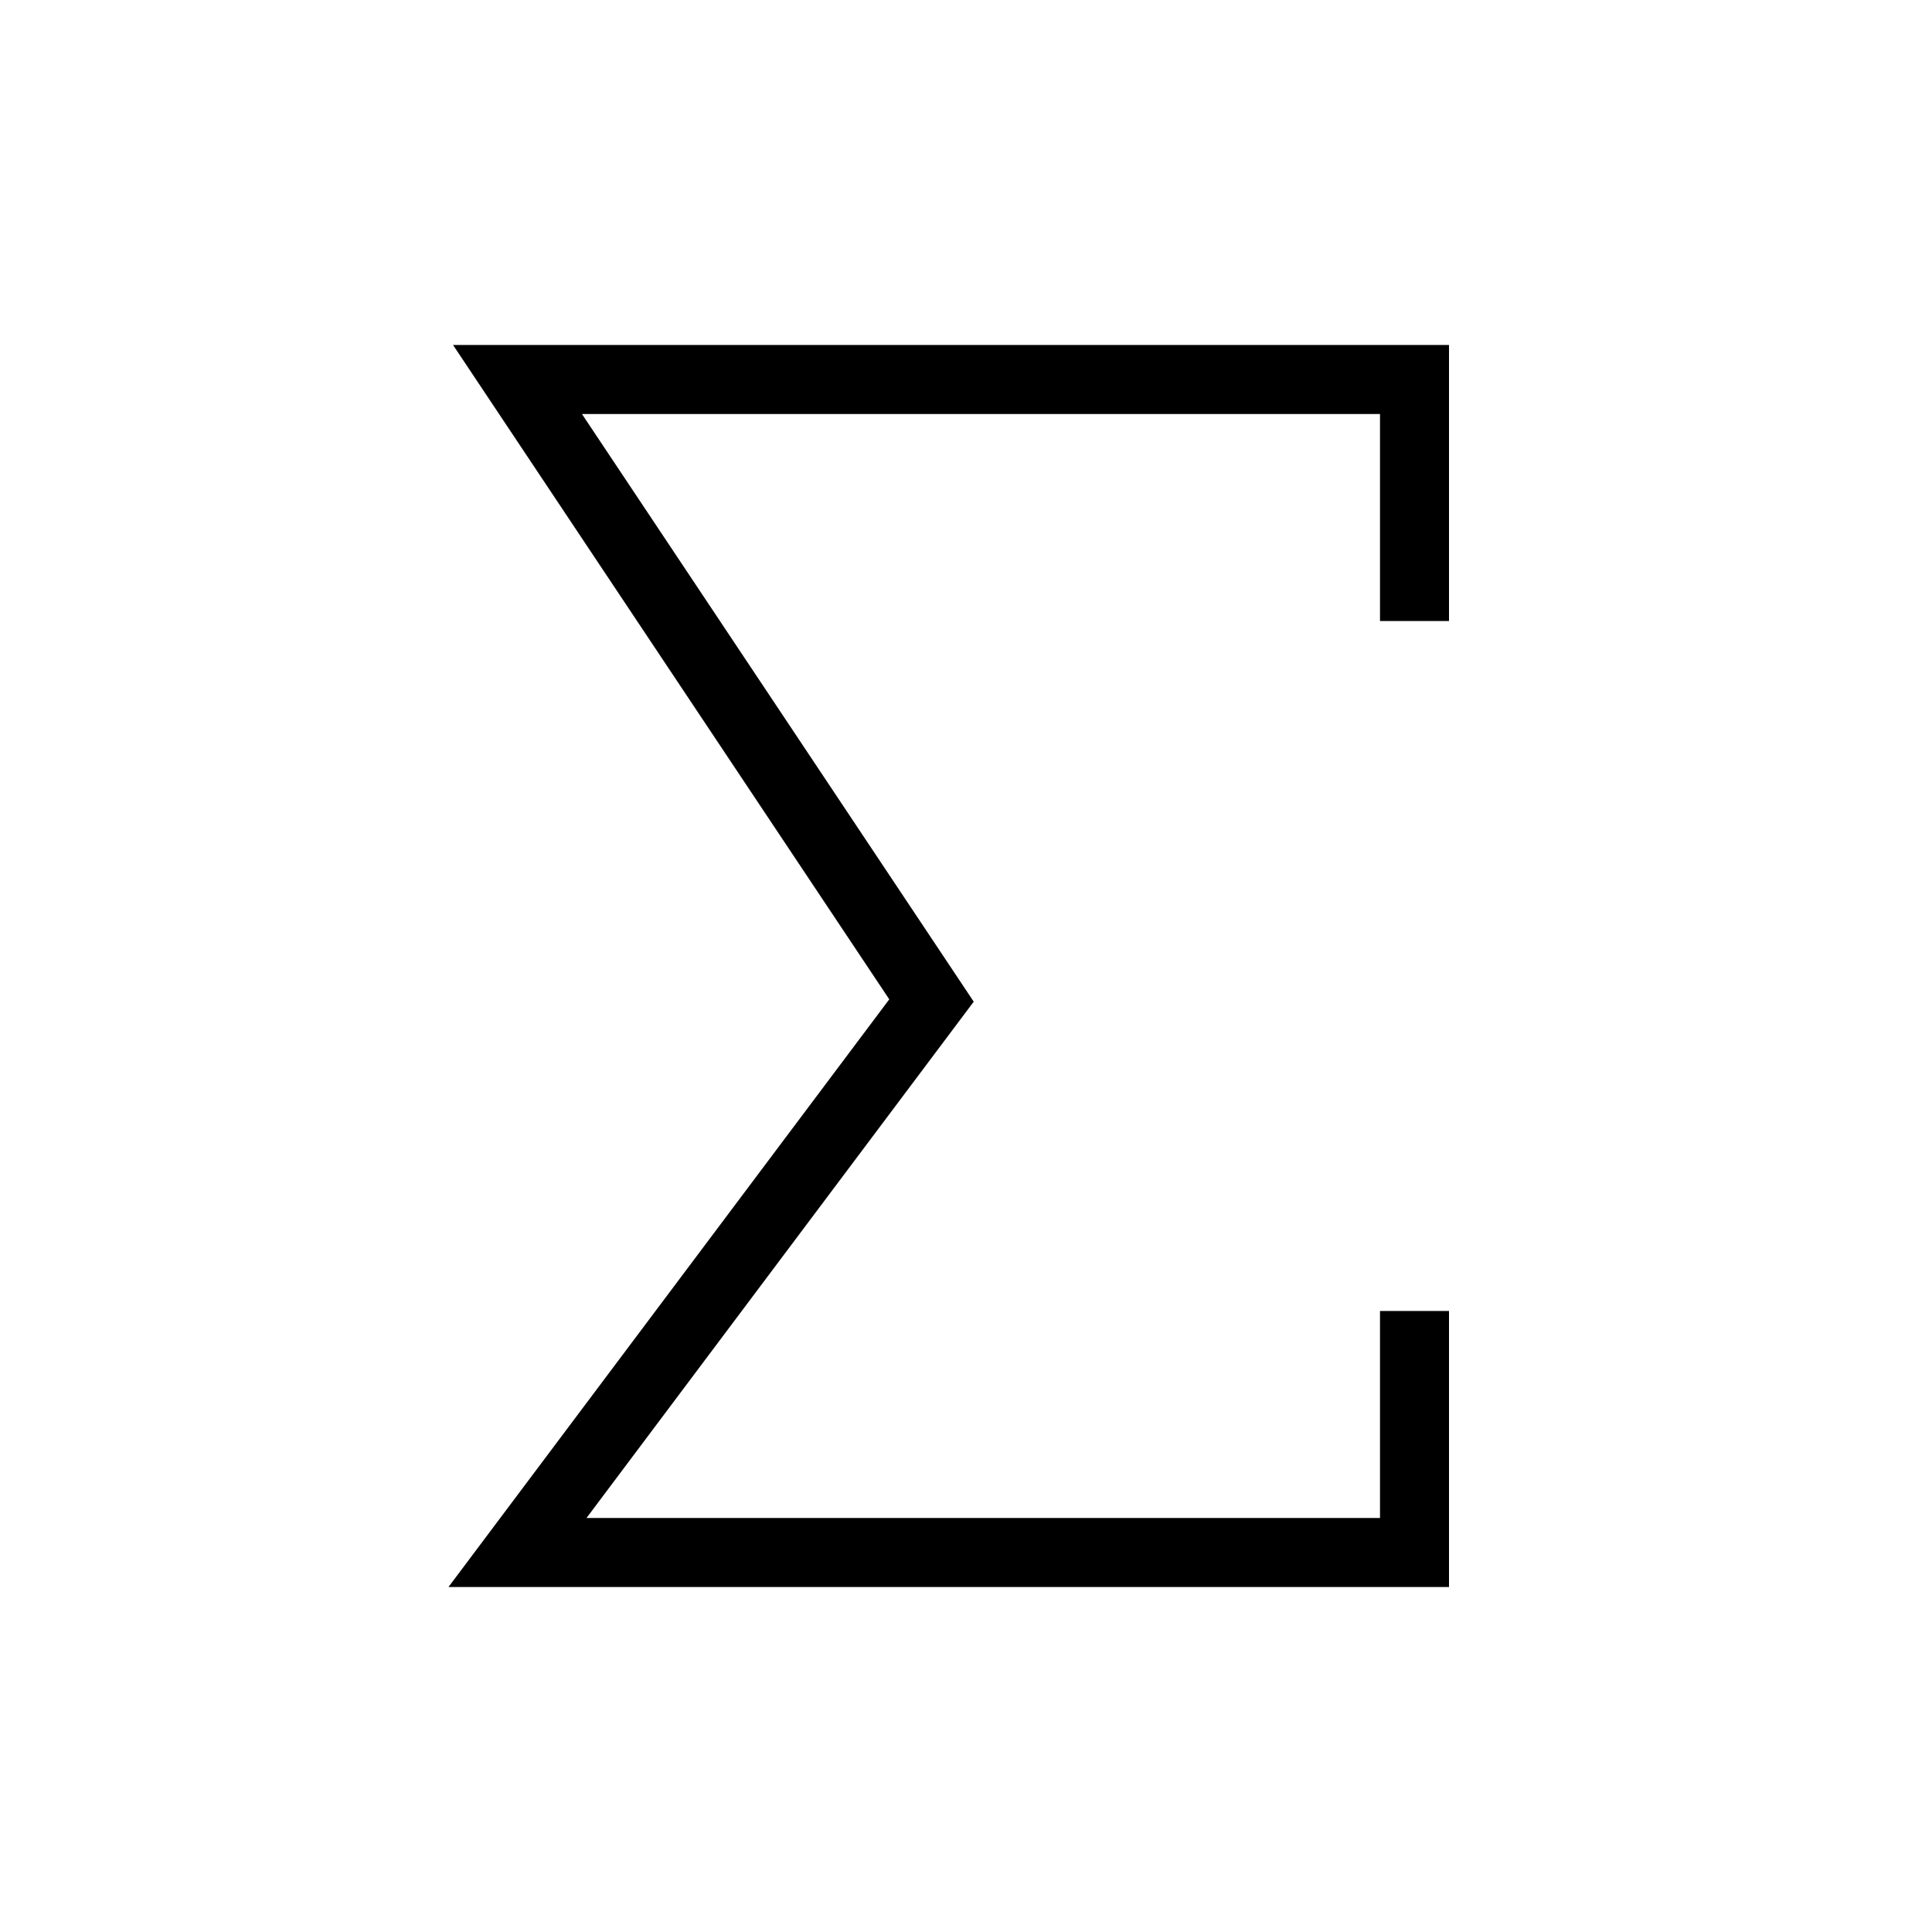 <svg xmlns="http://www.w3.org/2000/svg" width="28" height="28" fill="none"><path fill="#000" fill-rule="evenodd" d="M6.566 5H21v4h-1V6H8.434l5.678 8.517L8.5 22H20v-3h1v4H6.5l6.388-8.517L6.566 5Z" clip-rule="evenodd"/></svg>